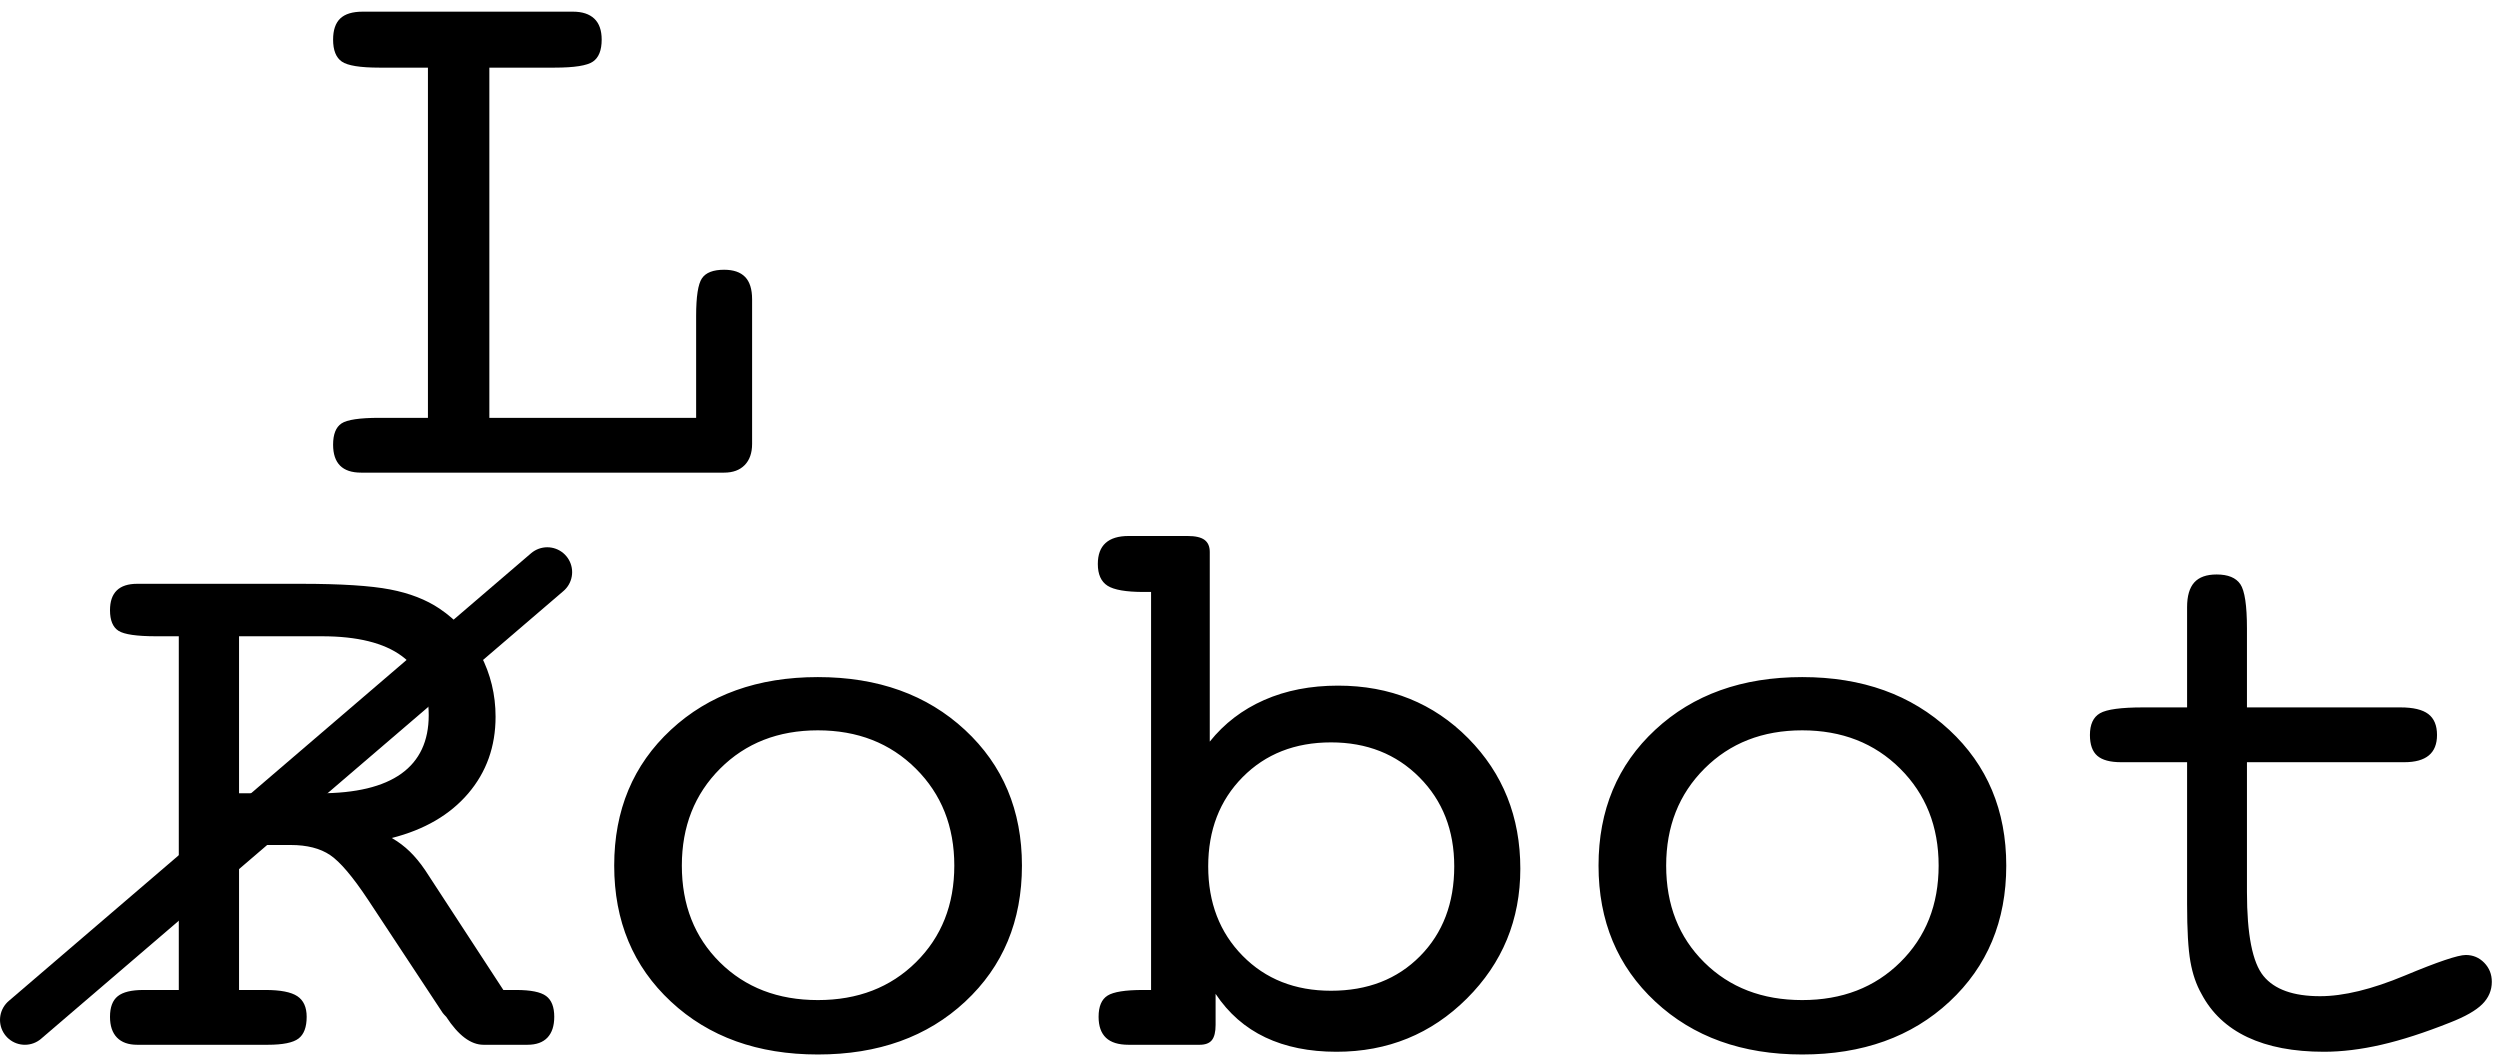 <?xml version="1.0" encoding="UTF-8" standalone="no"?>
<svg width="201px" height="85px" viewBox="0 0 201 85" version="1.1" xmlns="http://www.w3.org/2000/svg" xmlns:xlink="http://www.w3.org/1999/xlink">
    <!-- Generator: Sketch 3.6.1 (26313) - http://www.bohemiancoding.com/sketch -->
    <title>Group</title>
    <desc>Created with Sketch.</desc>
    <defs></defs>
    <g id="Page-1" stroke="none" stroke-width="1" fill="none" fill-rule="evenodd">
        <g id="Group" transform="translate(2, 0)">
            <path d="M17.219,51.156 L17.219,63.781 L23.688,63.781 C26.604,63.781 28.797,63.255 30.266,62.203 C31.734,61.151 32.469,59.583 32.469,57.5 C32.469,55.396 31.75,53.813 30.312,52.75 C28.875,51.687 26.729,51.156 23.875,51.156 L17.219,51.156 Z M17.219,79.594 L19.344,79.594 C20.552,79.594 21.406,79.76 21.906,80.094 C22.406,80.427 22.656,80.979 22.656,81.75 C22.656,82.583 22.438,83.167 22,83.5 C21.562,83.833 20.74,84 19.531,84 L9.031,84 C8.323,84 7.781,83.807 7.406,83.422 C7.031,83.036 6.844,82.479 6.844,81.75 C6.844,80.979 7.052,80.427 7.469,80.094 C7.885,79.76 8.573,79.594 9.531,79.594 L10.562,79.594 L12.375,79.594 L12.375,51.156 L10.562,51.156 C9,51.156 7.99,51.01 7.531,50.719 C7.073,50.427 6.844,49.875 6.844,49.062 C6.844,48.354 7.026,47.823 7.391,47.469 C7.755,47.115 8.302,46.938 9.031,46.938 L22.219,46.938 C25.406,46.938 27.786,47.089 29.359,47.391 C30.932,47.693 32.26,48.208 33.344,48.938 C34.74,49.875 35.839,51.115 36.641,52.656 C37.443,54.198 37.844,55.854 37.844,57.625 C37.844,60.021 37.109,62.078 35.641,63.797 C34.172,65.516 32.125,66.708 29.5,67.375 C30.042,67.688 30.526,68.052 30.953,68.469 C31.38,68.885 31.792,69.385 32.188,69.969 L38.469,79.594 L39.5,79.594 C40.667,79.594 41.469,79.755 41.906,80.078 C42.344,80.401 42.562,80.958 42.562,81.75 C42.562,82.479 42.38,83.036 42.016,83.422 C41.651,83.807 41.115,84 40.406,84 L36.875,84 C35.854,84 34.854,83.25 33.875,81.75 C33.75,81.625 33.656,81.521 33.594,81.438 L27.594,72.344 C26.365,70.49 25.349,69.292 24.547,68.75 C23.745,68.208 22.688,67.938 21.375,67.938 L17.219,67.938 L17.219,79.594 Z M63.757,80.406 C66.966,80.406 69.596,79.391 71.648,77.359 C73.7,75.328 74.726,72.74 74.726,69.594 C74.726,66.448 73.695,63.849 71.632,61.797 C69.57,59.745 66.945,58.719 63.757,58.719 C60.57,58.719 57.95,59.745 55.898,61.797 C53.846,63.849 52.82,66.448 52.82,69.594 C52.82,72.76 53.841,75.354 55.882,77.375 C57.924,79.396 60.549,80.406 63.757,80.406 L63.757,80.406 Z M80.164,69.594 C80.164,74.052 78.643,77.698 75.601,80.531 C72.559,83.365 68.612,84.781 63.757,84.781 C58.924,84.781 54.987,83.365 51.945,80.531 C48.903,77.698 47.382,74.052 47.382,69.594 C47.382,65.135 48.903,61.495 51.945,58.672 C54.987,55.849 58.924,54.438 63.757,54.438 C68.591,54.438 72.533,55.854 75.586,58.688 C78.638,61.521 80.164,65.156 80.164,69.594 L80.164,69.594 Z M105.015,79.656 C107.952,79.656 110.338,78.729 112.171,76.875 C114.004,75.021 114.921,72.615 114.921,69.656 C114.921,66.76 113.989,64.375 112.124,62.5 C110.26,60.625 107.89,59.688 105.015,59.688 C102.119,59.688 99.749,60.62 97.905,62.484 C96.062,64.349 95.14,66.74 95.14,69.656 C95.14,72.573 96.062,74.969 97.905,76.844 C99.749,78.719 102.119,79.656 105.015,79.656 L105.015,79.656 Z M95.265,59.625 C96.431,58.167 97.89,57.052 99.64,56.281 C101.39,55.51 103.369,55.125 105.577,55.125 C109.765,55.125 113.254,56.536 116.046,59.359 C118.838,62.182 120.234,65.677 120.234,69.844 C120.234,73.948 118.801,77.427 115.937,80.281 C113.072,83.135 109.577,84.562 105.452,84.562 C103.265,84.562 101.359,84.177 99.734,83.406 C98.109,82.635 96.775,81.469 95.734,79.906 L95.734,82.406 C95.734,82.969 95.635,83.375 95.437,83.625 C95.239,83.875 94.911,84 94.452,84 L88.734,84 C87.921,84 87.317,83.813 86.921,83.438 C86.525,83.062 86.327,82.5 86.327,81.75 C86.327,80.917 86.567,80.349 87.046,80.047 C87.525,79.745 88.473,79.594 89.89,79.594 L90.546,79.594 L90.546,47.594 L89.952,47.594 C88.536,47.594 87.567,47.427 87.046,47.094 C86.525,46.76 86.265,46.177 86.265,45.344 C86.265,44.594 86.473,44.031 86.89,43.656 C87.306,43.281 87.921,43.094 88.734,43.094 L93.484,43.094 C94.109,43.094 94.562,43.198 94.843,43.406 C95.124,43.615 95.265,43.937 95.265,44.375 L95.265,59.625 Z M142.897,80.406 C146.106,80.406 148.736,79.391 150.788,77.359 C152.84,75.328 153.866,72.74 153.866,69.594 C153.866,66.448 152.835,63.849 150.772,61.797 C148.71,59.745 146.085,58.719 142.897,58.719 C139.71,58.719 137.09,59.745 135.038,61.797 C132.986,63.849 131.96,66.448 131.96,69.594 C131.96,72.76 132.98,75.354 135.022,77.375 C137.064,79.396 139.689,80.406 142.897,80.406 L142.897,80.406 Z M159.303,69.594 C159.303,74.052 157.783,77.698 154.741,80.531 C151.699,83.365 147.751,84.781 142.897,84.781 C138.064,84.781 134.126,83.365 131.085,80.531 C128.043,77.698 126.522,74.052 126.522,69.594 C126.522,65.135 128.043,61.495 131.085,58.672 C134.126,55.849 138.064,54.438 142.897,54.438 C147.731,54.438 151.673,55.854 154.725,58.688 C157.777,61.521 159.303,65.156 159.303,69.594 L159.303,69.594 Z M190.998,56.875 C192.019,56.875 192.764,57.052 193.233,57.406 C193.701,57.76 193.936,58.323 193.936,59.094 C193.936,59.823 193.717,60.37 193.28,60.734 C192.842,61.099 192.186,61.281 191.311,61.281 L178.655,61.281 L178.655,71.719 C178.655,75.135 179.097,77.385 179.983,78.469 C180.868,79.552 182.384,80.094 184.53,80.094 C186.425,80.094 188.696,79.542 191.342,78.438 C193.988,77.333 195.623,76.781 196.248,76.781 C196.832,76.781 197.326,76.99 197.733,77.406 C198.139,77.823 198.342,78.333 198.342,78.938 C198.342,79.625 198.087,80.224 197.576,80.734 C197.066,81.245 196.196,81.74 194.967,82.219 C192.925,83.031 191.087,83.625 189.451,84 C187.816,84.375 186.28,84.562 184.842,84.562 C182.405,84.562 180.358,84.172 178.701,83.391 C177.045,82.609 175.811,81.448 174.998,79.906 C174.582,79.177 174.285,78.313 174.108,77.312 C173.931,76.312 173.842,74.771 173.842,72.688 L173.842,71.719 L173.842,61.281 L168.53,61.281 C167.655,61.281 167.019,61.109 166.623,60.766 C166.227,60.422 166.03,59.865 166.03,59.094 C166.03,58.24 166.3,57.656 166.842,57.344 C167.384,57.031 168.54,56.875 170.311,56.875 L173.842,56.875 L173.842,50.469 L173.842,48.812 C173.842,47.917 174.035,47.255 174.42,46.828 C174.806,46.401 175.405,46.188 176.217,46.188 C177.134,46.188 177.769,46.448 178.123,46.969 C178.477,47.49 178.655,48.677 178.655,50.531 L178.655,56.875 L190.998,56.875 Z" id="Robot" fill="#000000"></path>
            <path d="M53.969,25.406 C53.969,23.844 54.125,22.833 54.438,22.375 C54.75,21.917 55.344,21.688 56.219,21.688 C56.969,21.688 57.531,21.88 57.906,22.266 C58.281,22.651 58.469,23.25 58.469,24.062 L58.469,25.406 L58.469,35.688 C58.469,36.417 58.271,36.984 57.875,37.391 C57.479,37.797 56.927,38 56.219,38 L28.5,38 L27.031,38 C26.281,38 25.719,37.813 25.344,37.438 C24.969,37.062 24.781,36.5 24.781,35.75 C24.781,34.917 25.005,34.349 25.453,34.047 C25.901,33.745 26.917,33.594 28.5,33.594 L32.406,33.594 L32.406,5.438 L28.5,5.438 C26.958,5.438 25.953,5.276 25.484,4.953 C25.016,4.63 24.781,4.042 24.781,3.188 C24.781,2.417 24.974,1.849 25.359,1.484 C25.745,1.12 26.344,0.938 27.156,0.938 L28.5,0.938 L42.594,0.938 L44.062,0.938 C44.813,0.938 45.385,1.125 45.781,1.5 C46.177,1.875 46.375,2.437 46.375,3.188 C46.375,4.042 46.141,4.63 45.672,4.953 C45.203,5.276 44.177,5.438 42.594,5.438 L37.344,5.438 L37.344,33.594 L53.969,33.594 L53.969,25.406 Z" id="L" fill="#000000"></path>
            <path d="M42,46 L0,82" id="Line" stroke="#000000" stroke-width="4" stroke-linecap="round"></path>
        </g>
    </g>
</svg>